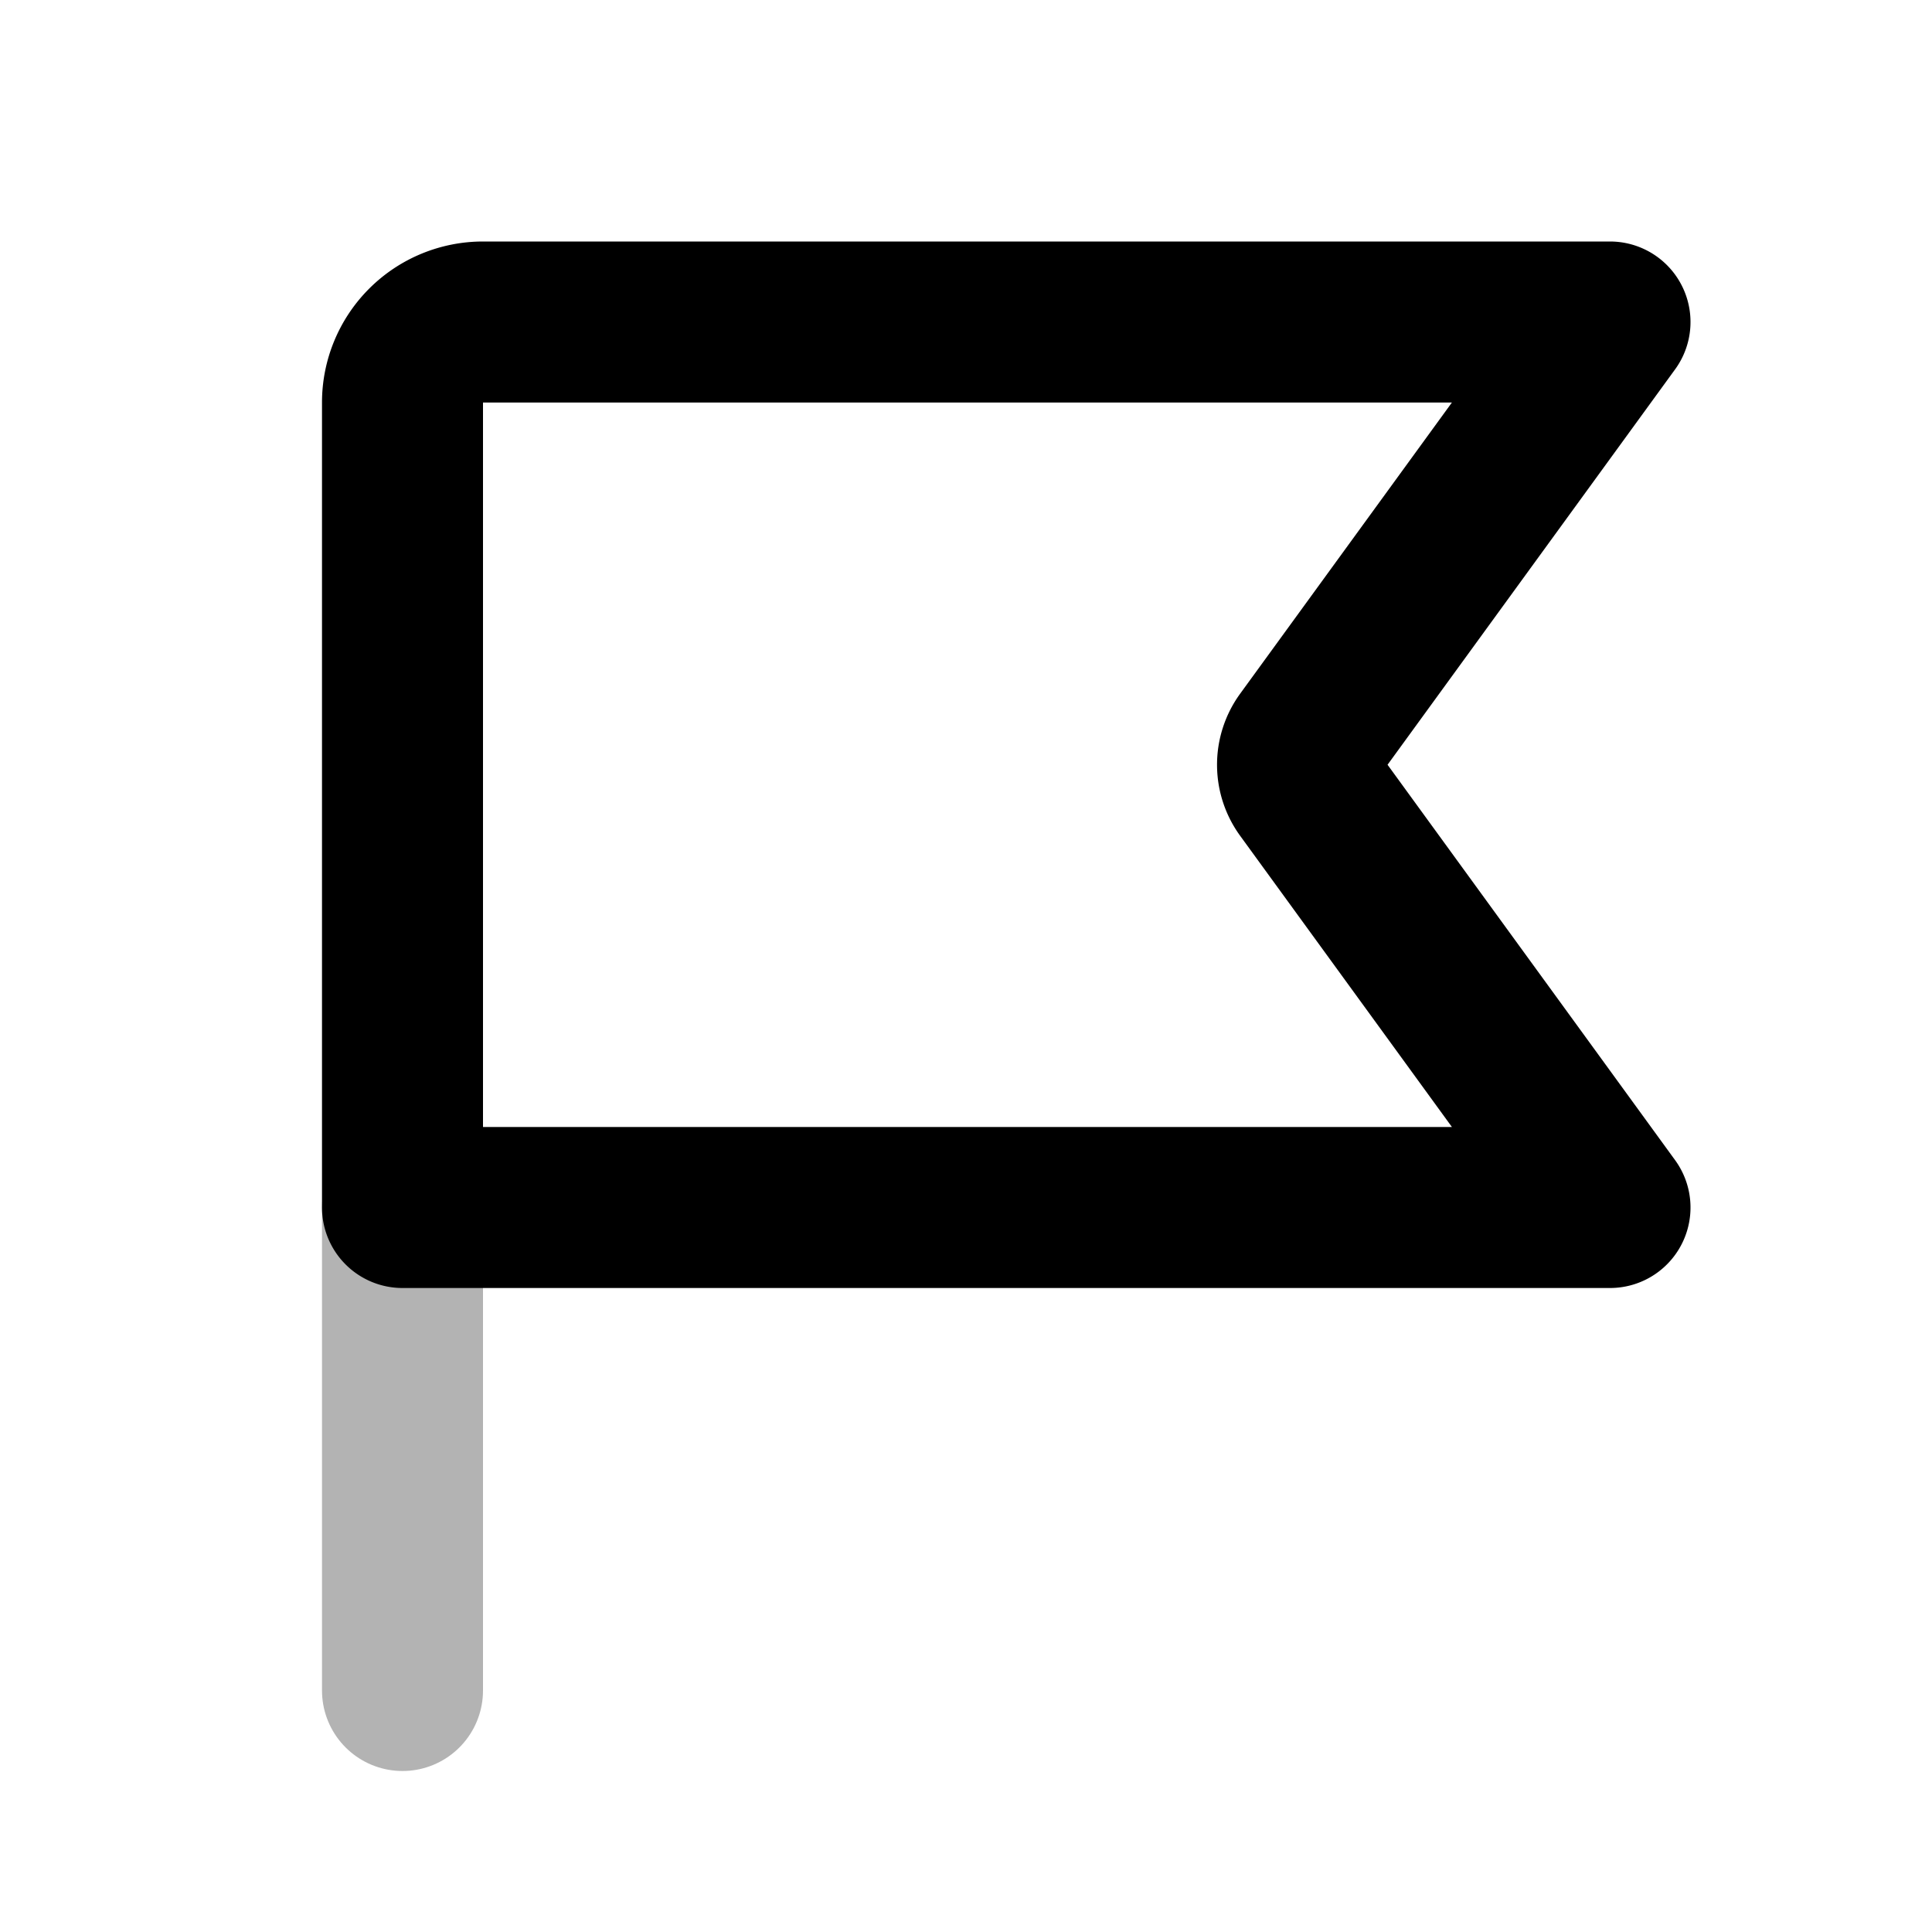 <svg xmlns="http://www.w3.org/2000/svg" width="24" height="24" viewBox="0 0 24 24" fill="none">
    <path stroke="currentColor" stroke-linecap="round" stroke-linejoin="round" stroke-width="2" d="M5 15v6" opacity=".3"/>
    <path stroke="currentColor" stroke-linecap="round" stroke-linejoin="round" stroke-width="2" d="M5 5a1 1 0 0 1 1-1h14l-3.786 5.206a.5.5 0 0 0 0 .588L20 15H5z"/>
</svg>